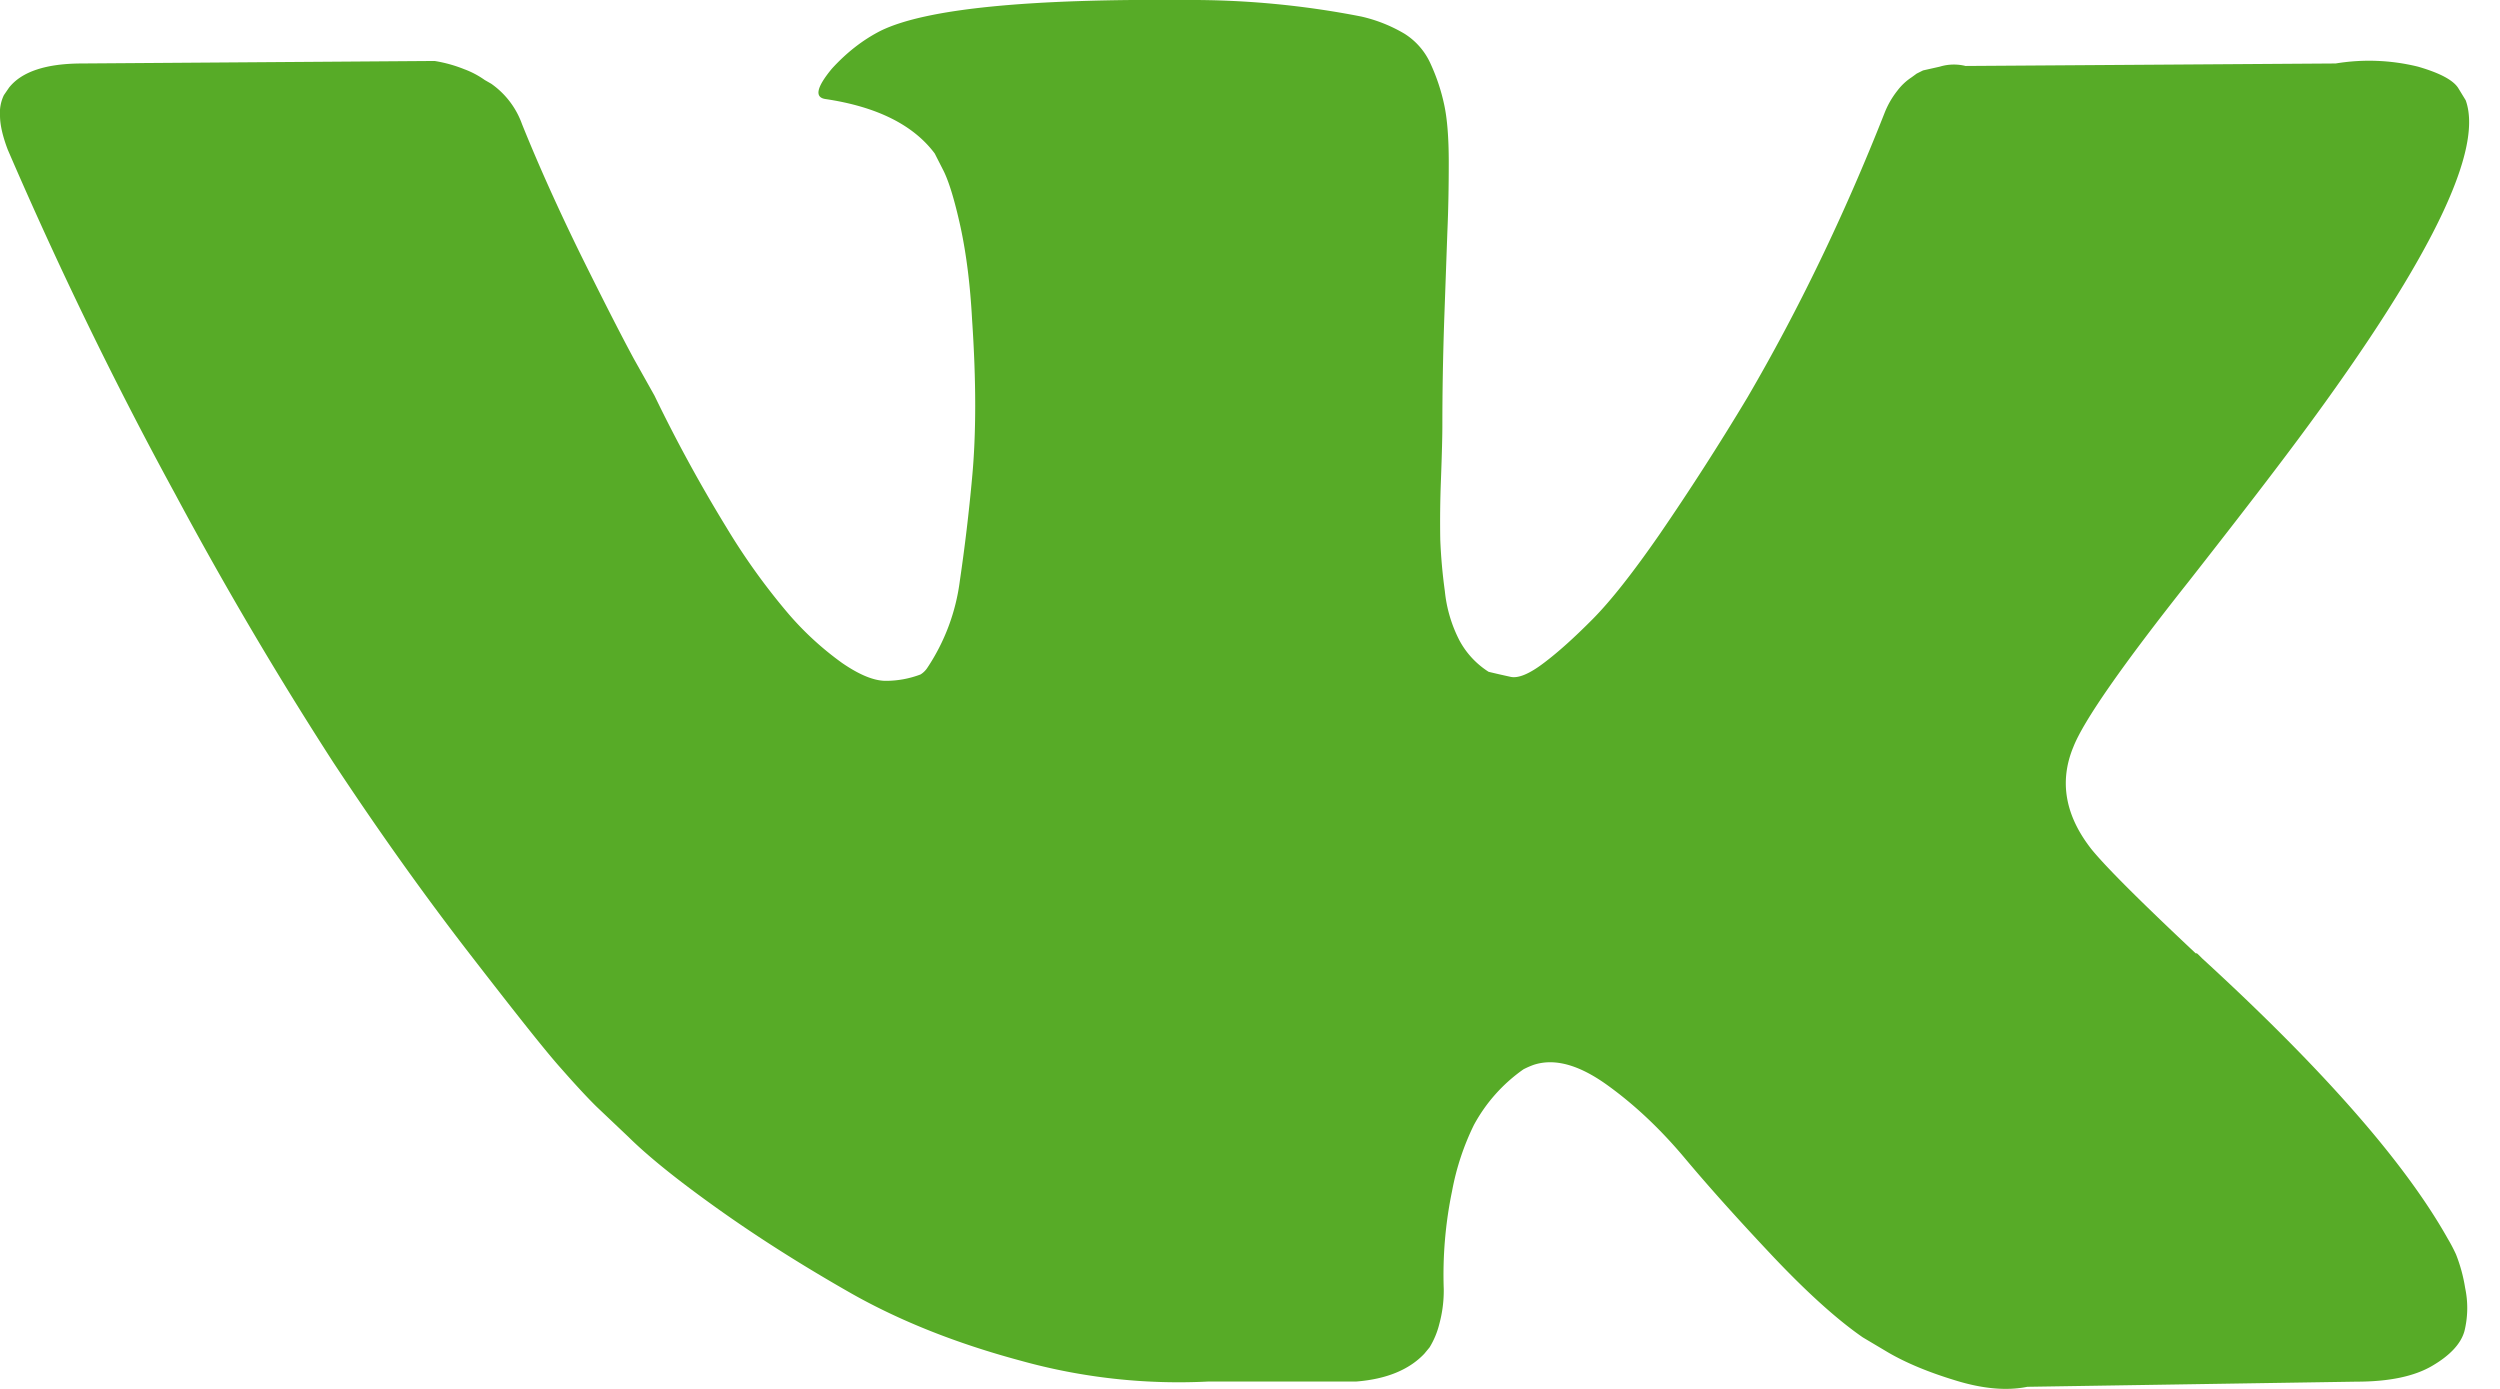 <svg width="18" height="10" fill="#57AB27" xmlns="http://www.w3.org/2000/svg"><path d="M17.683 9.031a1.199 1.199 0 0 0-.06-.114c-.308-.548-.898-1.22-1.768-2.017l-.018-.018-.01-.01-.009-.008h-.009c-.395-.371-.645-.62-.75-.749-.191-.243-.234-.49-.13-.739.075-.189.352-.587.834-1.195.253-.323.453-.581.601-.776 1.068-1.4 1.53-2.293 1.389-2.683l-.055-.09C17.66.575 17.565.525 17.41.48a1.477 1.477 0 0 0-.593-.023l-2.665.018a.35.35 0 0 0-.186.005l-.12.027L13.8.53l-.037.027a.41.41 0 0 0-.102.096.625.625 0 0 0-.092.16c-.29.736-.62 1.42-.99 2.053a19.45 19.45 0 0 1-.63.981c-.192.277-.352.48-.482.611s-.246.236-.351.315c-.105.08-.186.113-.241.1a6.866 6.866 0 0 1-.157-.036.61.61 0 0 1-.209-.224.99.99 0 0 1-.106-.356 3.84 3.84 0 0 1-.033-.37 7.651 7.651 0 0 1 .005-.437c.007-.189.01-.317.01-.383 0-.232.004-.483.013-.753l.023-.644c.007-.158.01-.325.01-.502 0-.176-.011-.314-.033-.415a1.404 1.404 0 0 0-.097-.292.493.493 0 0 0-.19-.219 1.078 1.078 0 0 0-.31-.123A6.347 6.347 0 0 0 8.552 0c-1.146-.01-1.883.062-2.21.221-.13.066-.247.158-.352.273-.111.134-.127.207-.047.219.37.055.633.186.787.392l.056.11c.043.08.086.22.13.42.043.2.07.423.083.666.03.444.03.824 0 1.14a13.4 13.4 0 0 1-.088.74 1.464 1.464 0 0 1-.236.63.158.158 0 0 1-.047.045.702.702 0 0 1-.25.046c-.086 0-.19-.043-.314-.128a2.209 2.209 0 0 1-.384-.351 4.7 4.7 0 0 1-.45-.626 10.86 10.86 0 0 1-.518-.949l-.148-.264c-.092-.17-.219-.419-.38-.744-.16-.326-.302-.64-.425-.945a.603.603 0 0 0-.222-.292L3.49.576a.636.636 0 0 0-.148-.078.993.993 0 0 0-.213-.059L.593.457c-.26 0-.436.058-.528.174L.028.685A.292.292 0 0 0 0 .832c0 .066.019.149.056.246.37.858.772 1.685 1.207 2.482a27.58 27.58 0 0 0 1.134 1.925c.321.487.648.947.981 1.378.334.432.554.71.662.83.108.123.193.214.255.275l.231.219c.148.146.366.32.653.524.287.204.605.405.953.603.349.197.755.359 1.217.483a4.24 4.24 0 0 0 1.352.15h1.064c.216-.017.38-.084.49-.2l.038-.046a.6.6 0 0 0 .07-.168.917.917 0 0 0 .032-.251 2.97 2.97 0 0 1 .06-.707 1.84 1.84 0 0 1 .157-.475 1.166 1.166 0 0 1 .357-.401.608.608 0 0 1 .073-.032c.149-.049.323-.002.524.141.2.143.388.32.564.53.176.21.387.445.634.707.247.261.463.456.648.584l.185.11c.124.072.284.14.482.2.197.061.37.076.518.046l2.37-.037c.234 0 .416-.038.545-.114.13-.076.207-.16.232-.25a.697.697 0 0 0 .005-.311 1.137 1.137 0 0 0-.066-.242z"/></svg>